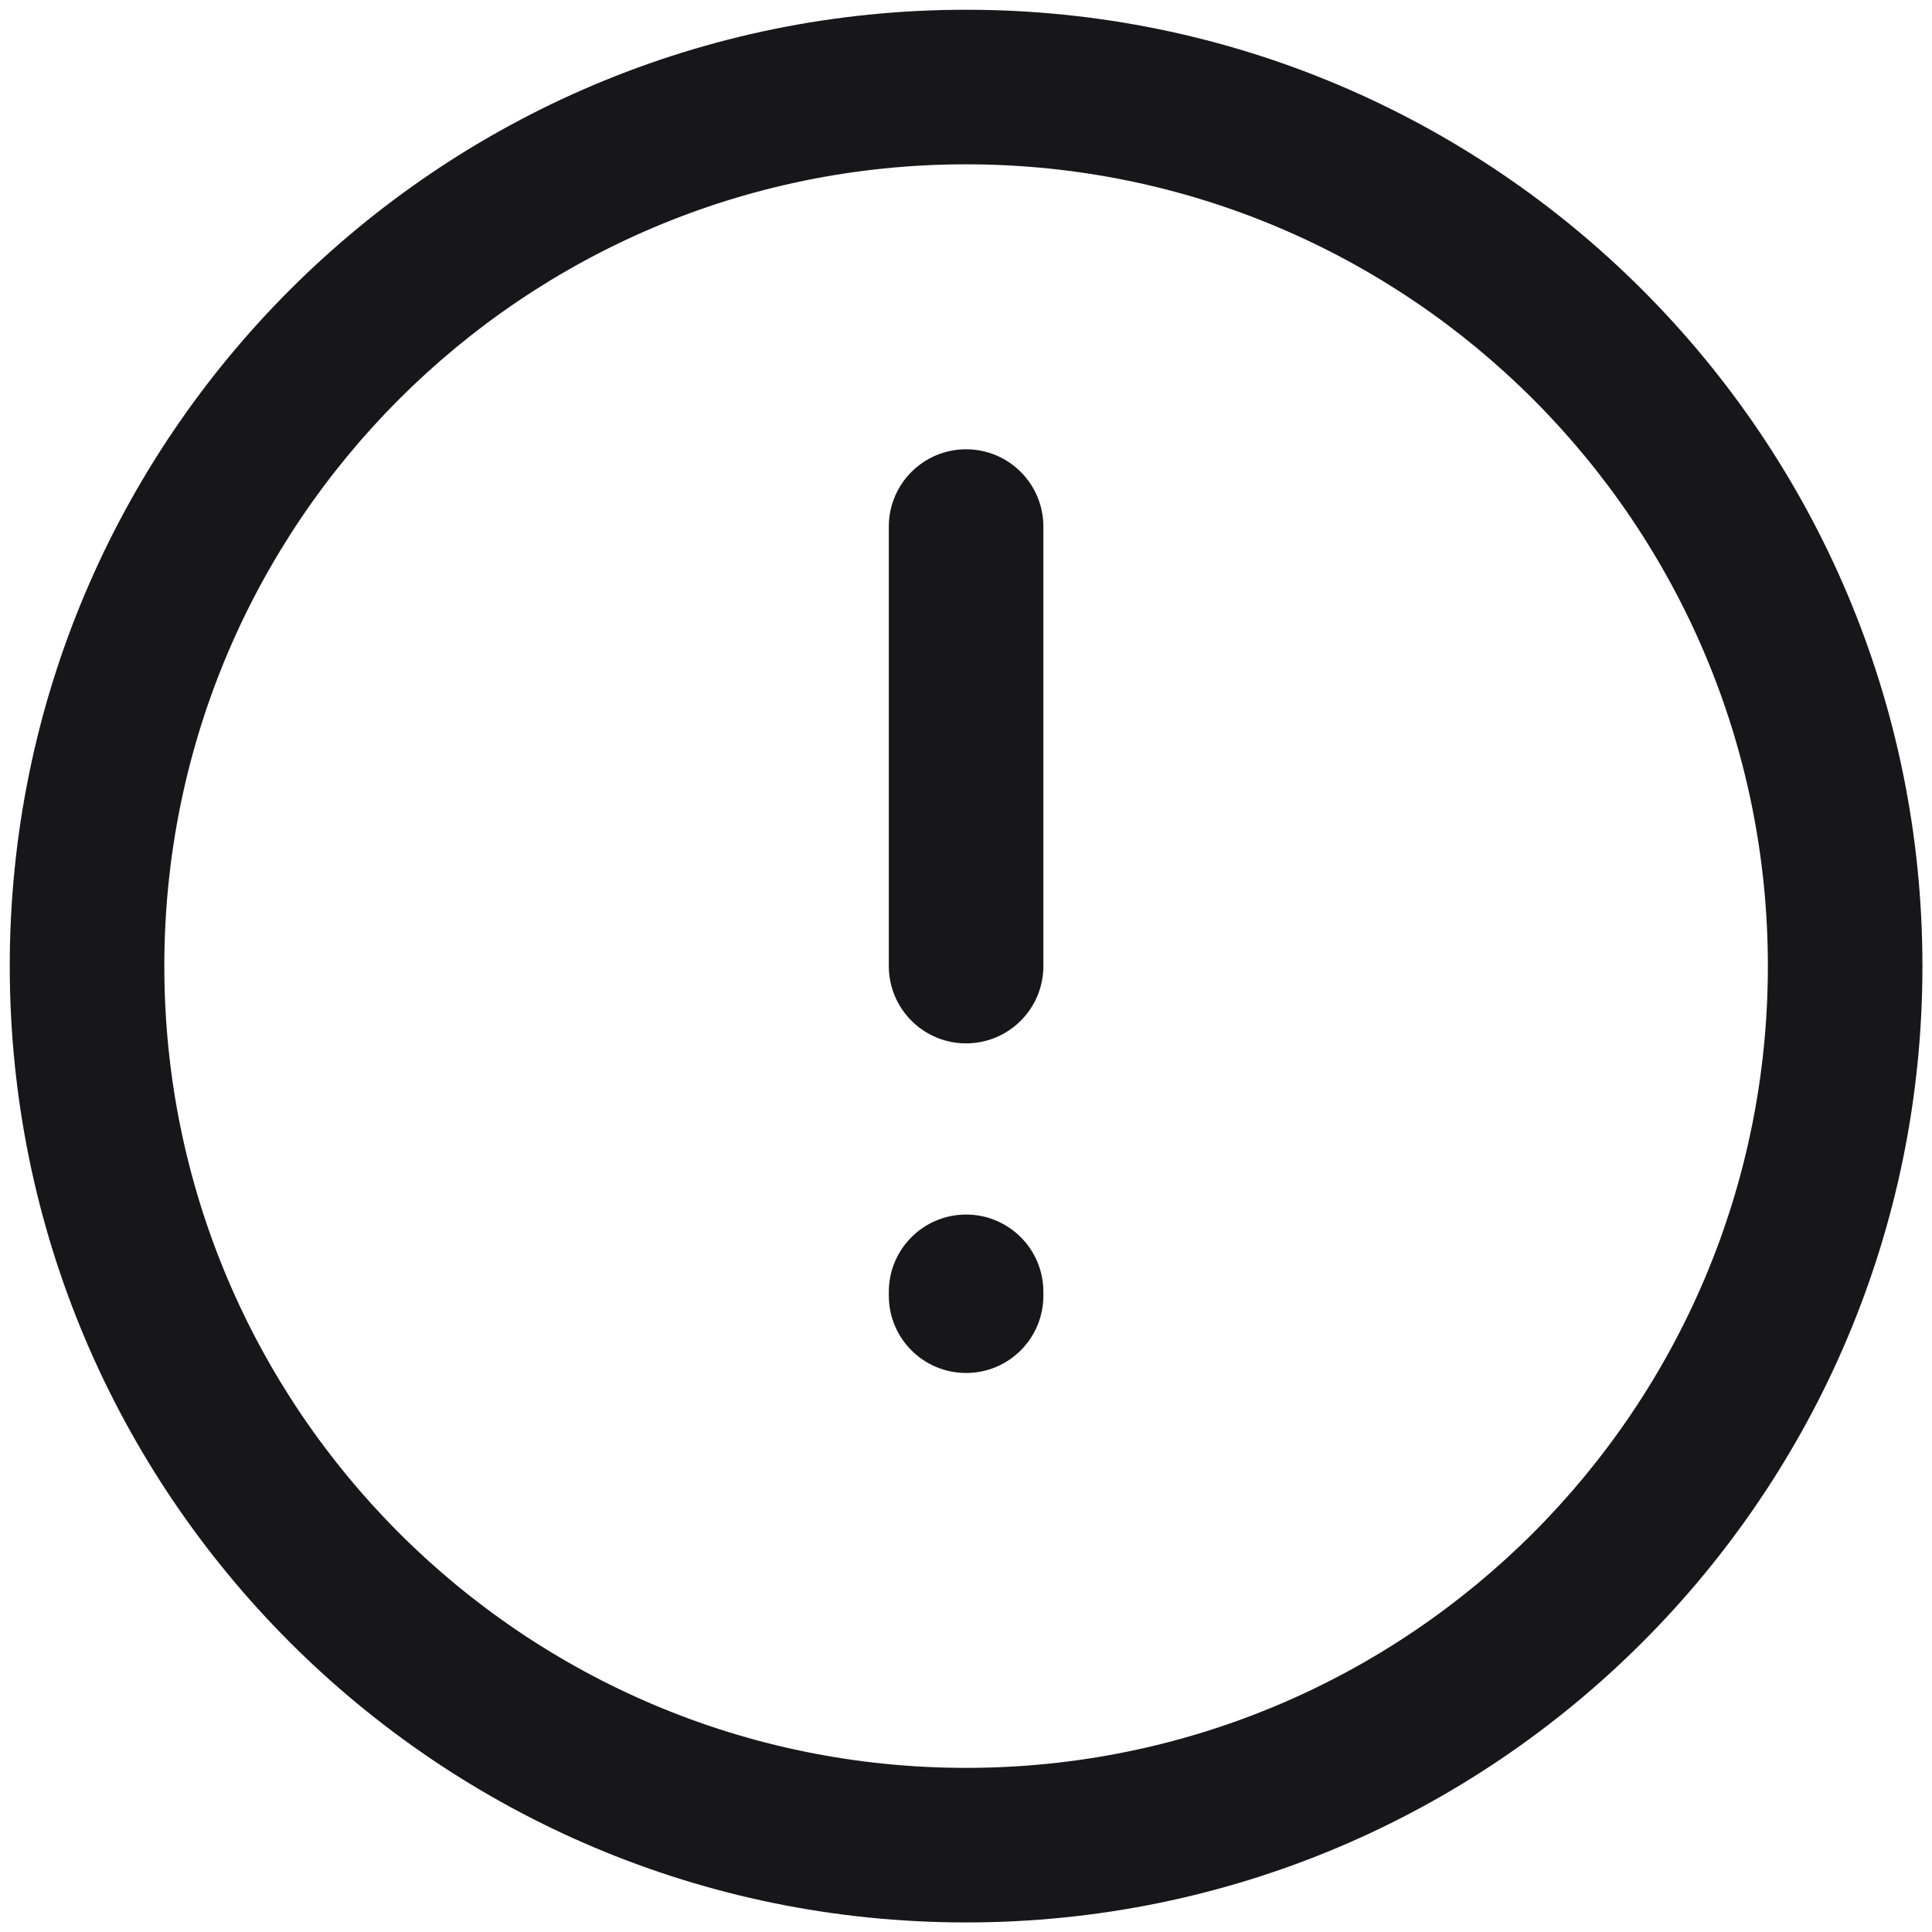 <svg width="20" height="20" viewBox="0 0 20 20" fill="none" xmlns="http://www.w3.org/2000/svg">
<path fill-rule="evenodd" clip-rule="evenodd" d="M10.001 1.701C5.417 1.701 1.701 5.417 1.701 10.001C1.701 14.585 5.417 18.301 10.001 18.301C14.585 18.301 18.301 14.585 18.301 10.001C18.301 5.417 14.585 1.701 10.001 1.701ZM0.101 10.001C0.101 4.533 4.534 0.101 10.001 0.101C15.469 0.101 19.901 4.533 19.901 10.001C19.901 15.468 15.469 19.901 10.001 19.901C4.534 19.901 0.101 15.468 0.101 10.001ZM10.001 4.651C10.443 4.651 10.801 5.009 10.801 5.451V10.001C10.801 10.442 10.443 10.801 10.001 10.801C9.559 10.801 9.201 10.442 9.201 10.001V5.451C9.201 5.009 9.559 4.651 10.001 4.651ZM10.001 12.573C10.443 12.573 10.801 12.931 10.801 13.373V13.413C10.801 13.855 10.443 14.213 10.001 14.213C9.559 14.213 9.201 13.855 9.201 13.413V13.373C9.201 12.931 9.559 12.573 10.001 12.573Z" fill="#171719"/>
</svg>
